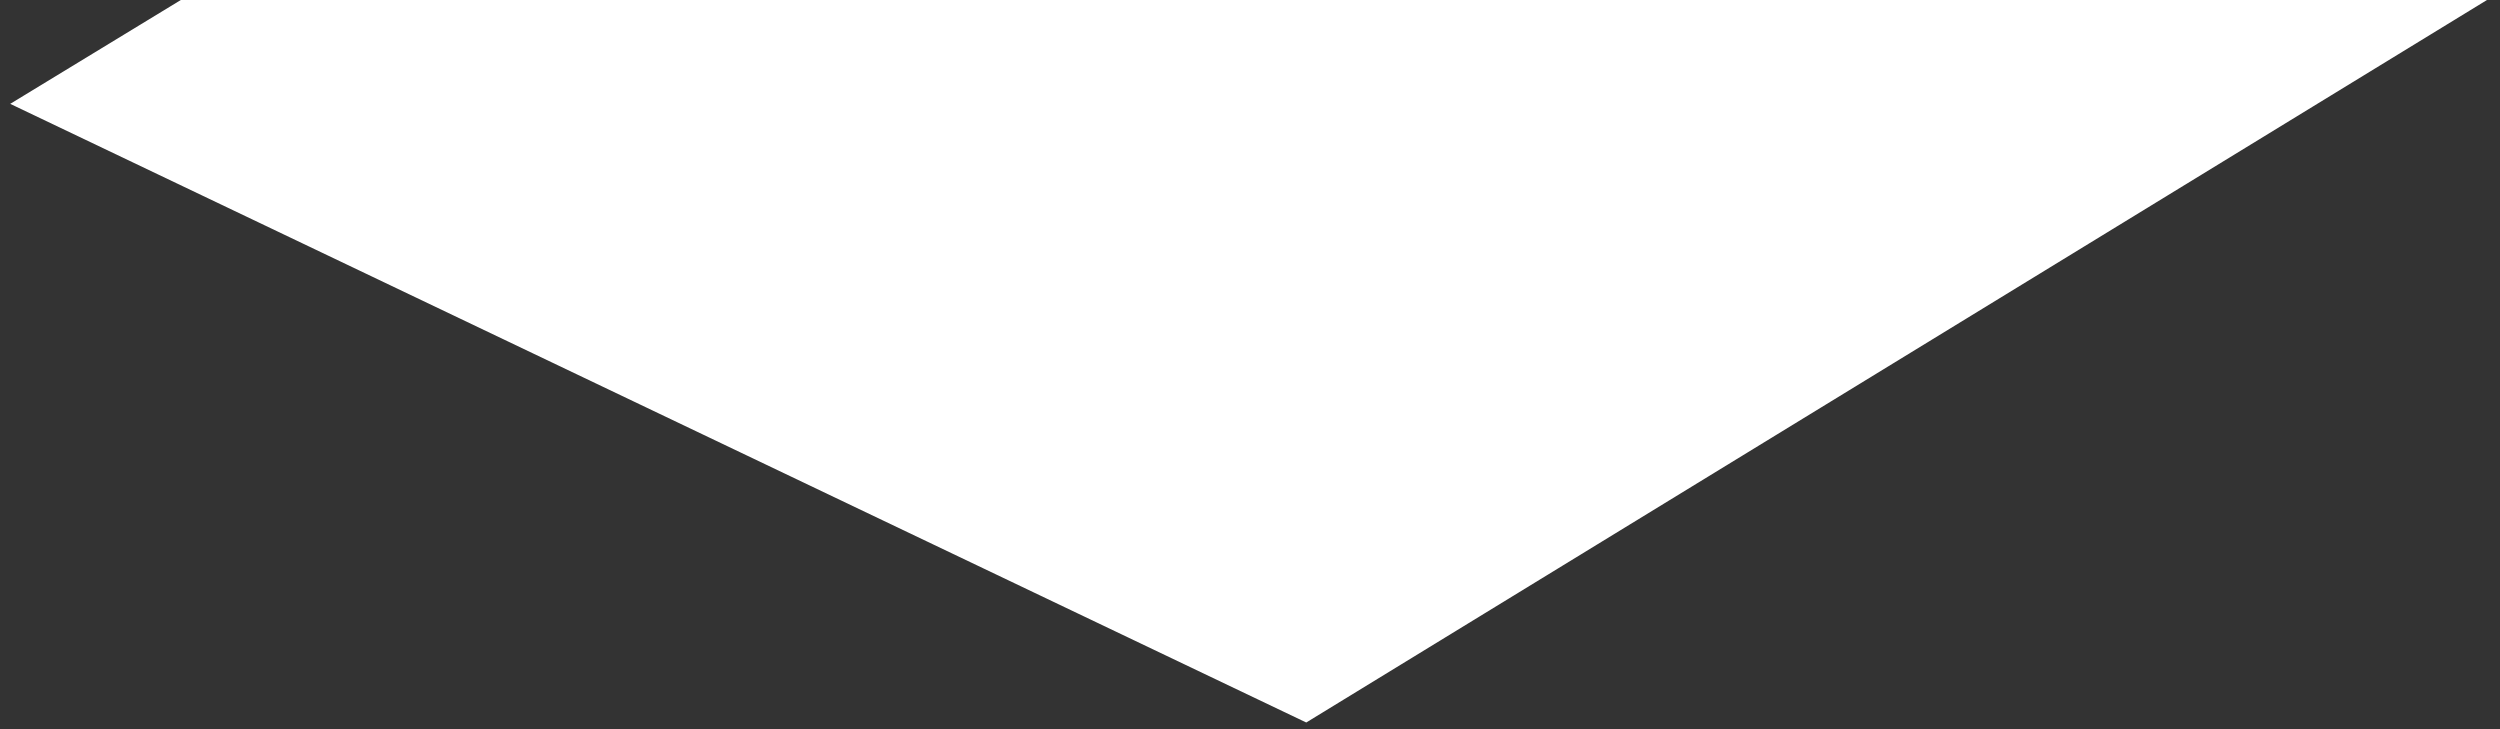 <svg width="24" height="7" viewBox="0 0 24 7" fill="none" xmlns="http://www.w3.org/2000/svg">
<rect x="0" y="0" width="24" height="7" fill="#333333" stroke="none"/>
<path id="Vector" d="M1.736 0L0.098 0.997L12.54 6.936L23.875 0H1.736Z" fill="white"/>
</svg>
